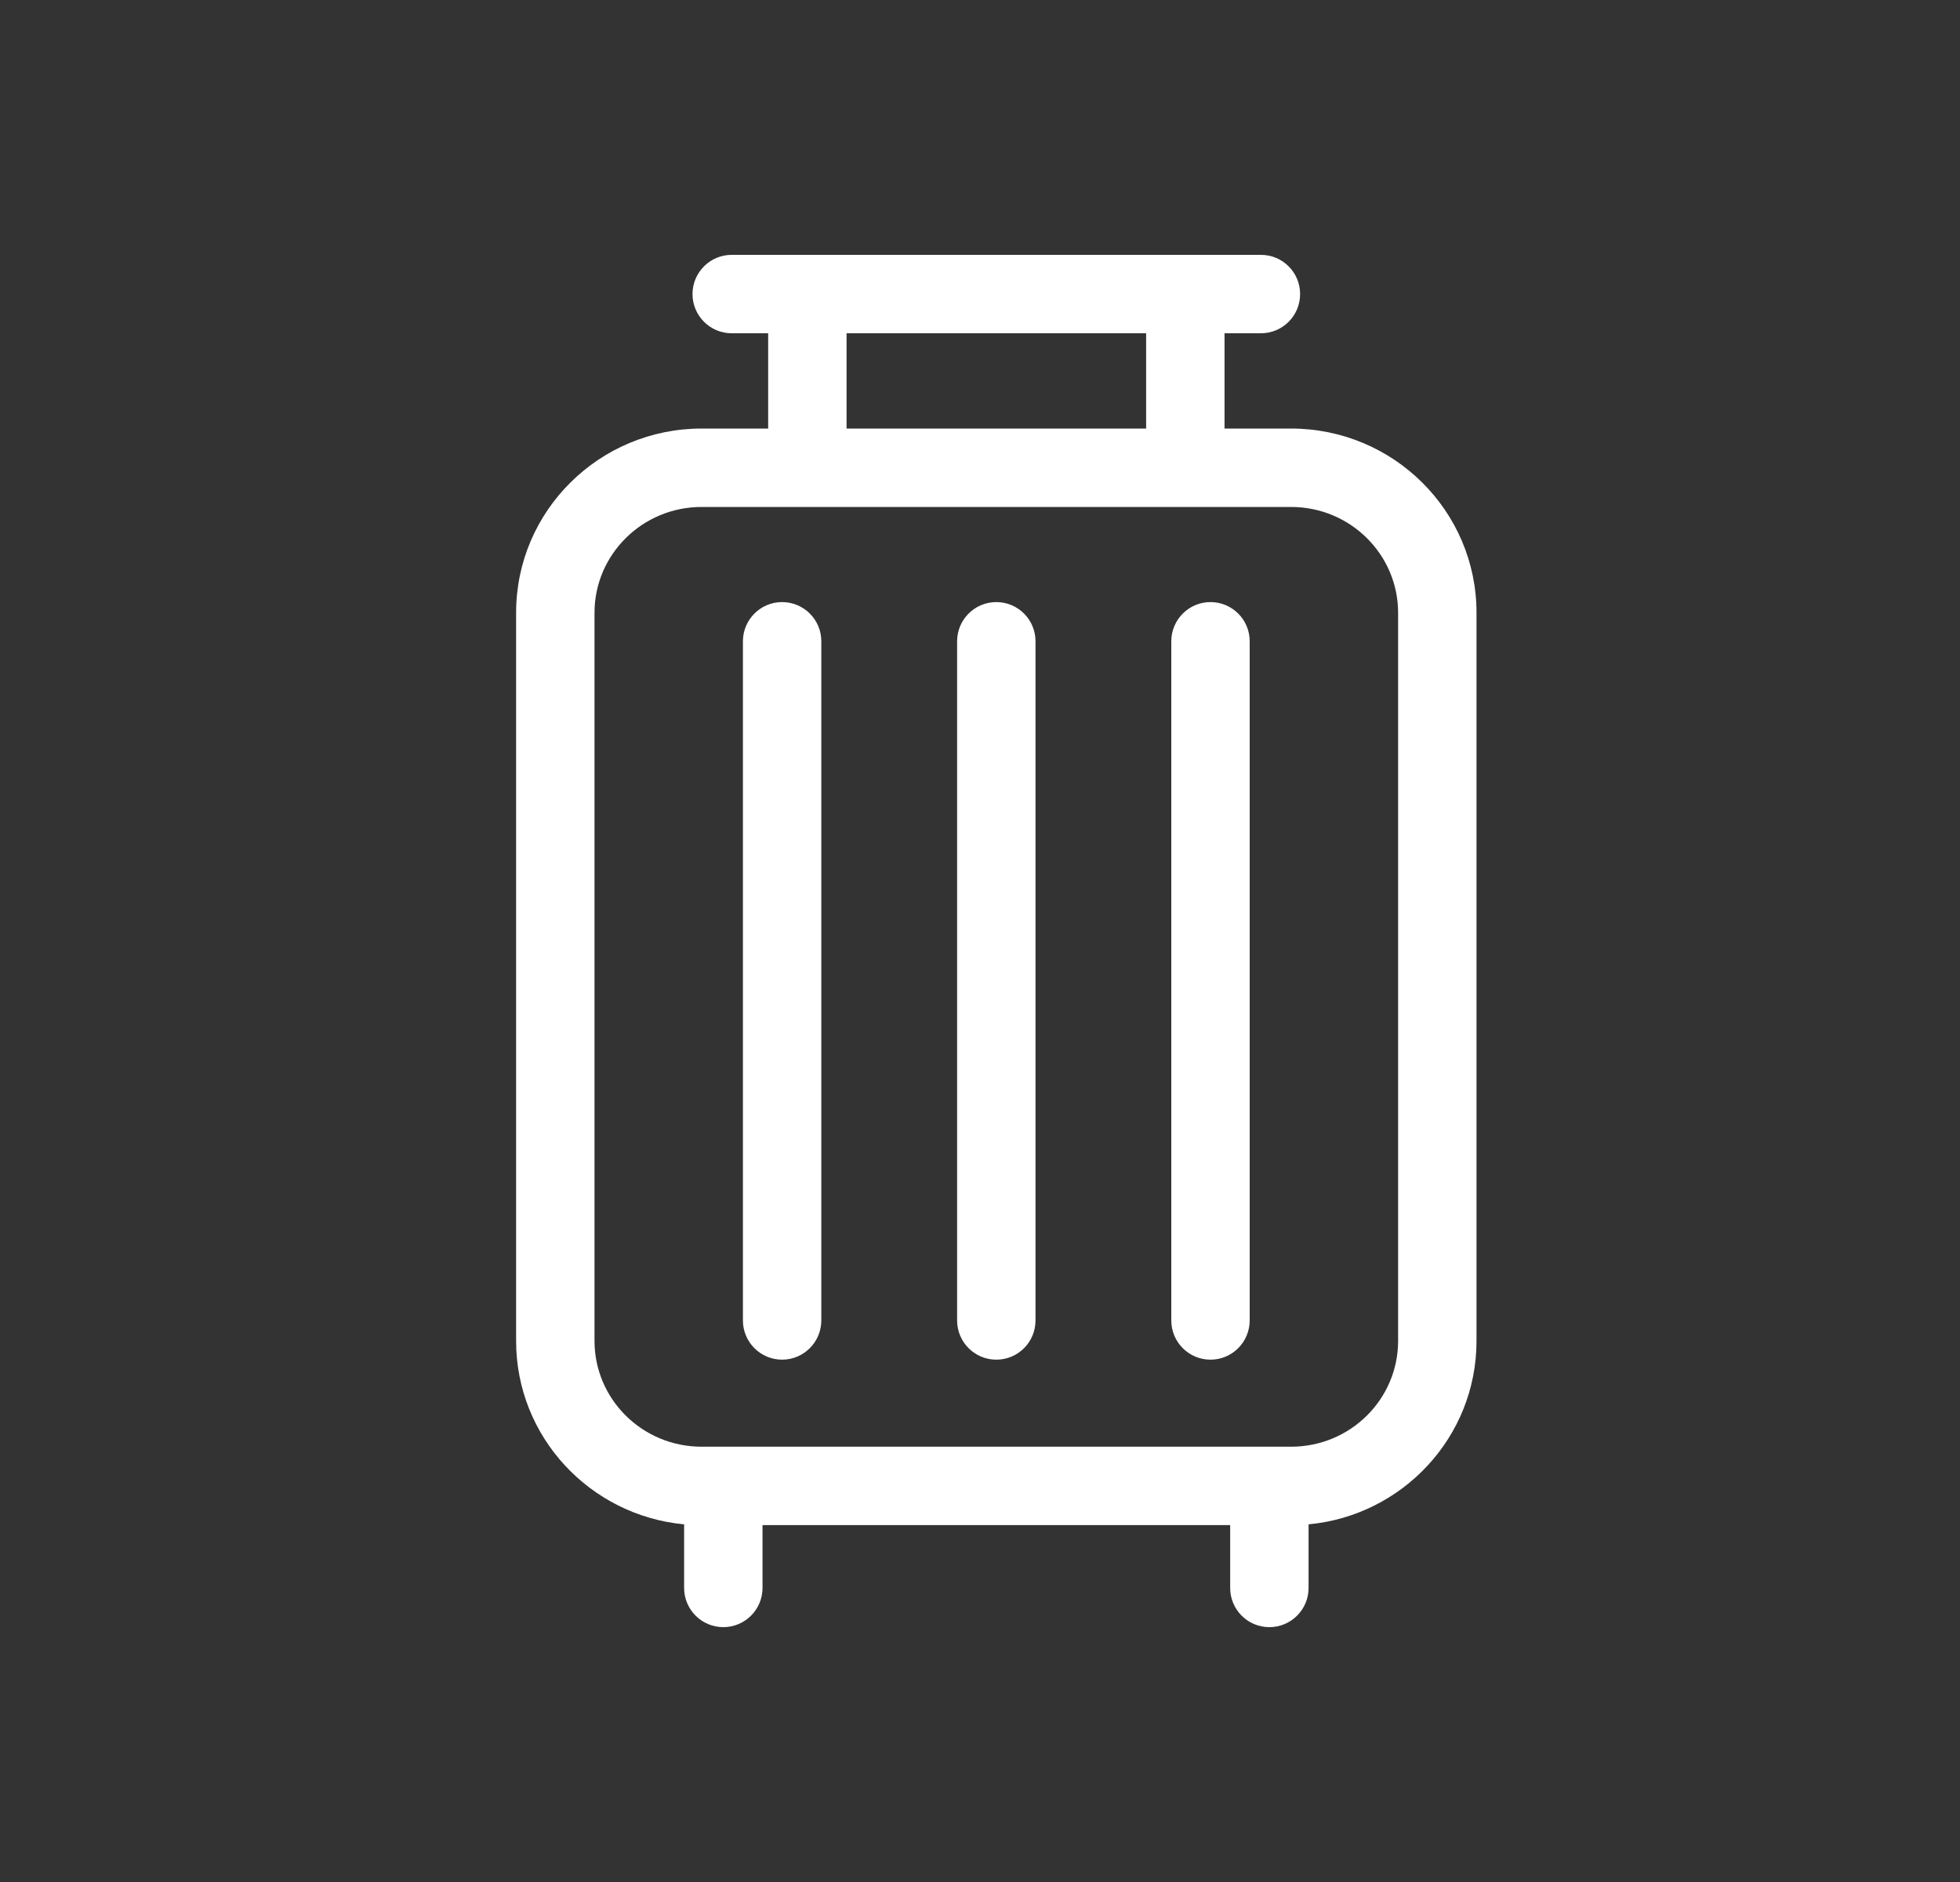 <svg width="25" height="24" viewBox="0 0 25 24" fill="none" xmlns="http://www.w3.org/2000/svg">
<rect x="0" y="0" width="25" height="24" fill="#333333" stroke="none"/>
<path fill-rule="evenodd" clip-rule="evenodd" d="M8.833 3.75C8.833 3.474 9.057 3.25 9.333 3.25H16.083C16.36 3.25 16.583 3.474 16.583 3.75C16.583 4.026 16.36 4.25 16.083 4.25H15.619V5.465H16.467C17.77 5.465 18.833 6.513 18.833 7.814V17.1C18.833 18.326 17.889 19.327 16.691 19.439V20.25C16.691 20.526 16.467 20.75 16.191 20.75C15.914 20.75 15.691 20.526 15.691 20.25V19.449H9.726V20.25C9.726 20.526 9.502 20.75 9.226 20.75C8.95 20.75 8.726 20.526 8.726 20.25V19.439C7.528 19.327 6.583 18.326 6.583 17.1V7.814C6.583 6.513 7.647 5.465 8.949 5.465H9.798V4.25H9.333C9.057 4.25 8.833 4.026 8.833 3.75ZM10.798 4.25V5.465H14.619V4.25H10.798ZM8.949 6.465C8.191 6.465 7.583 7.074 7.583 7.814V17.1C7.583 17.841 8.191 18.449 8.949 18.449H16.467C17.226 18.449 17.833 17.841 17.833 17.1V7.814C17.833 7.074 17.226 6.465 16.467 6.465H8.949ZM15.44 7.678C15.717 7.678 15.94 7.902 15.94 8.178V16.838L15.44 16.839L14.94 16.839V8.178C14.94 7.902 15.164 7.678 15.44 7.678ZM9.976 7.678C10.252 7.678 10.476 7.902 10.476 8.178V16.838L9.976 16.839L9.476 16.839V8.178C9.476 7.902 9.7 7.678 9.976 7.678ZM12.708 7.678C12.985 7.678 13.208 7.902 13.208 8.178V16.839C13.208 17.115 12.985 17.339 12.708 17.339C12.432 17.339 12.208 17.115 12.208 16.839V8.178C12.208 7.902 12.432 7.678 12.708 7.678ZM15.44 17.339C15.164 17.339 14.94 17.115 14.94 16.839L15.44 16.839L15.94 16.838C15.94 17.114 15.717 17.339 15.44 17.339ZM9.976 17.339C9.7 17.339 9.476 17.115 9.476 16.839L9.976 16.839L10.476 16.838C10.476 17.114 10.252 17.339 9.976 17.339Z" fill="white"/>
</svg>
